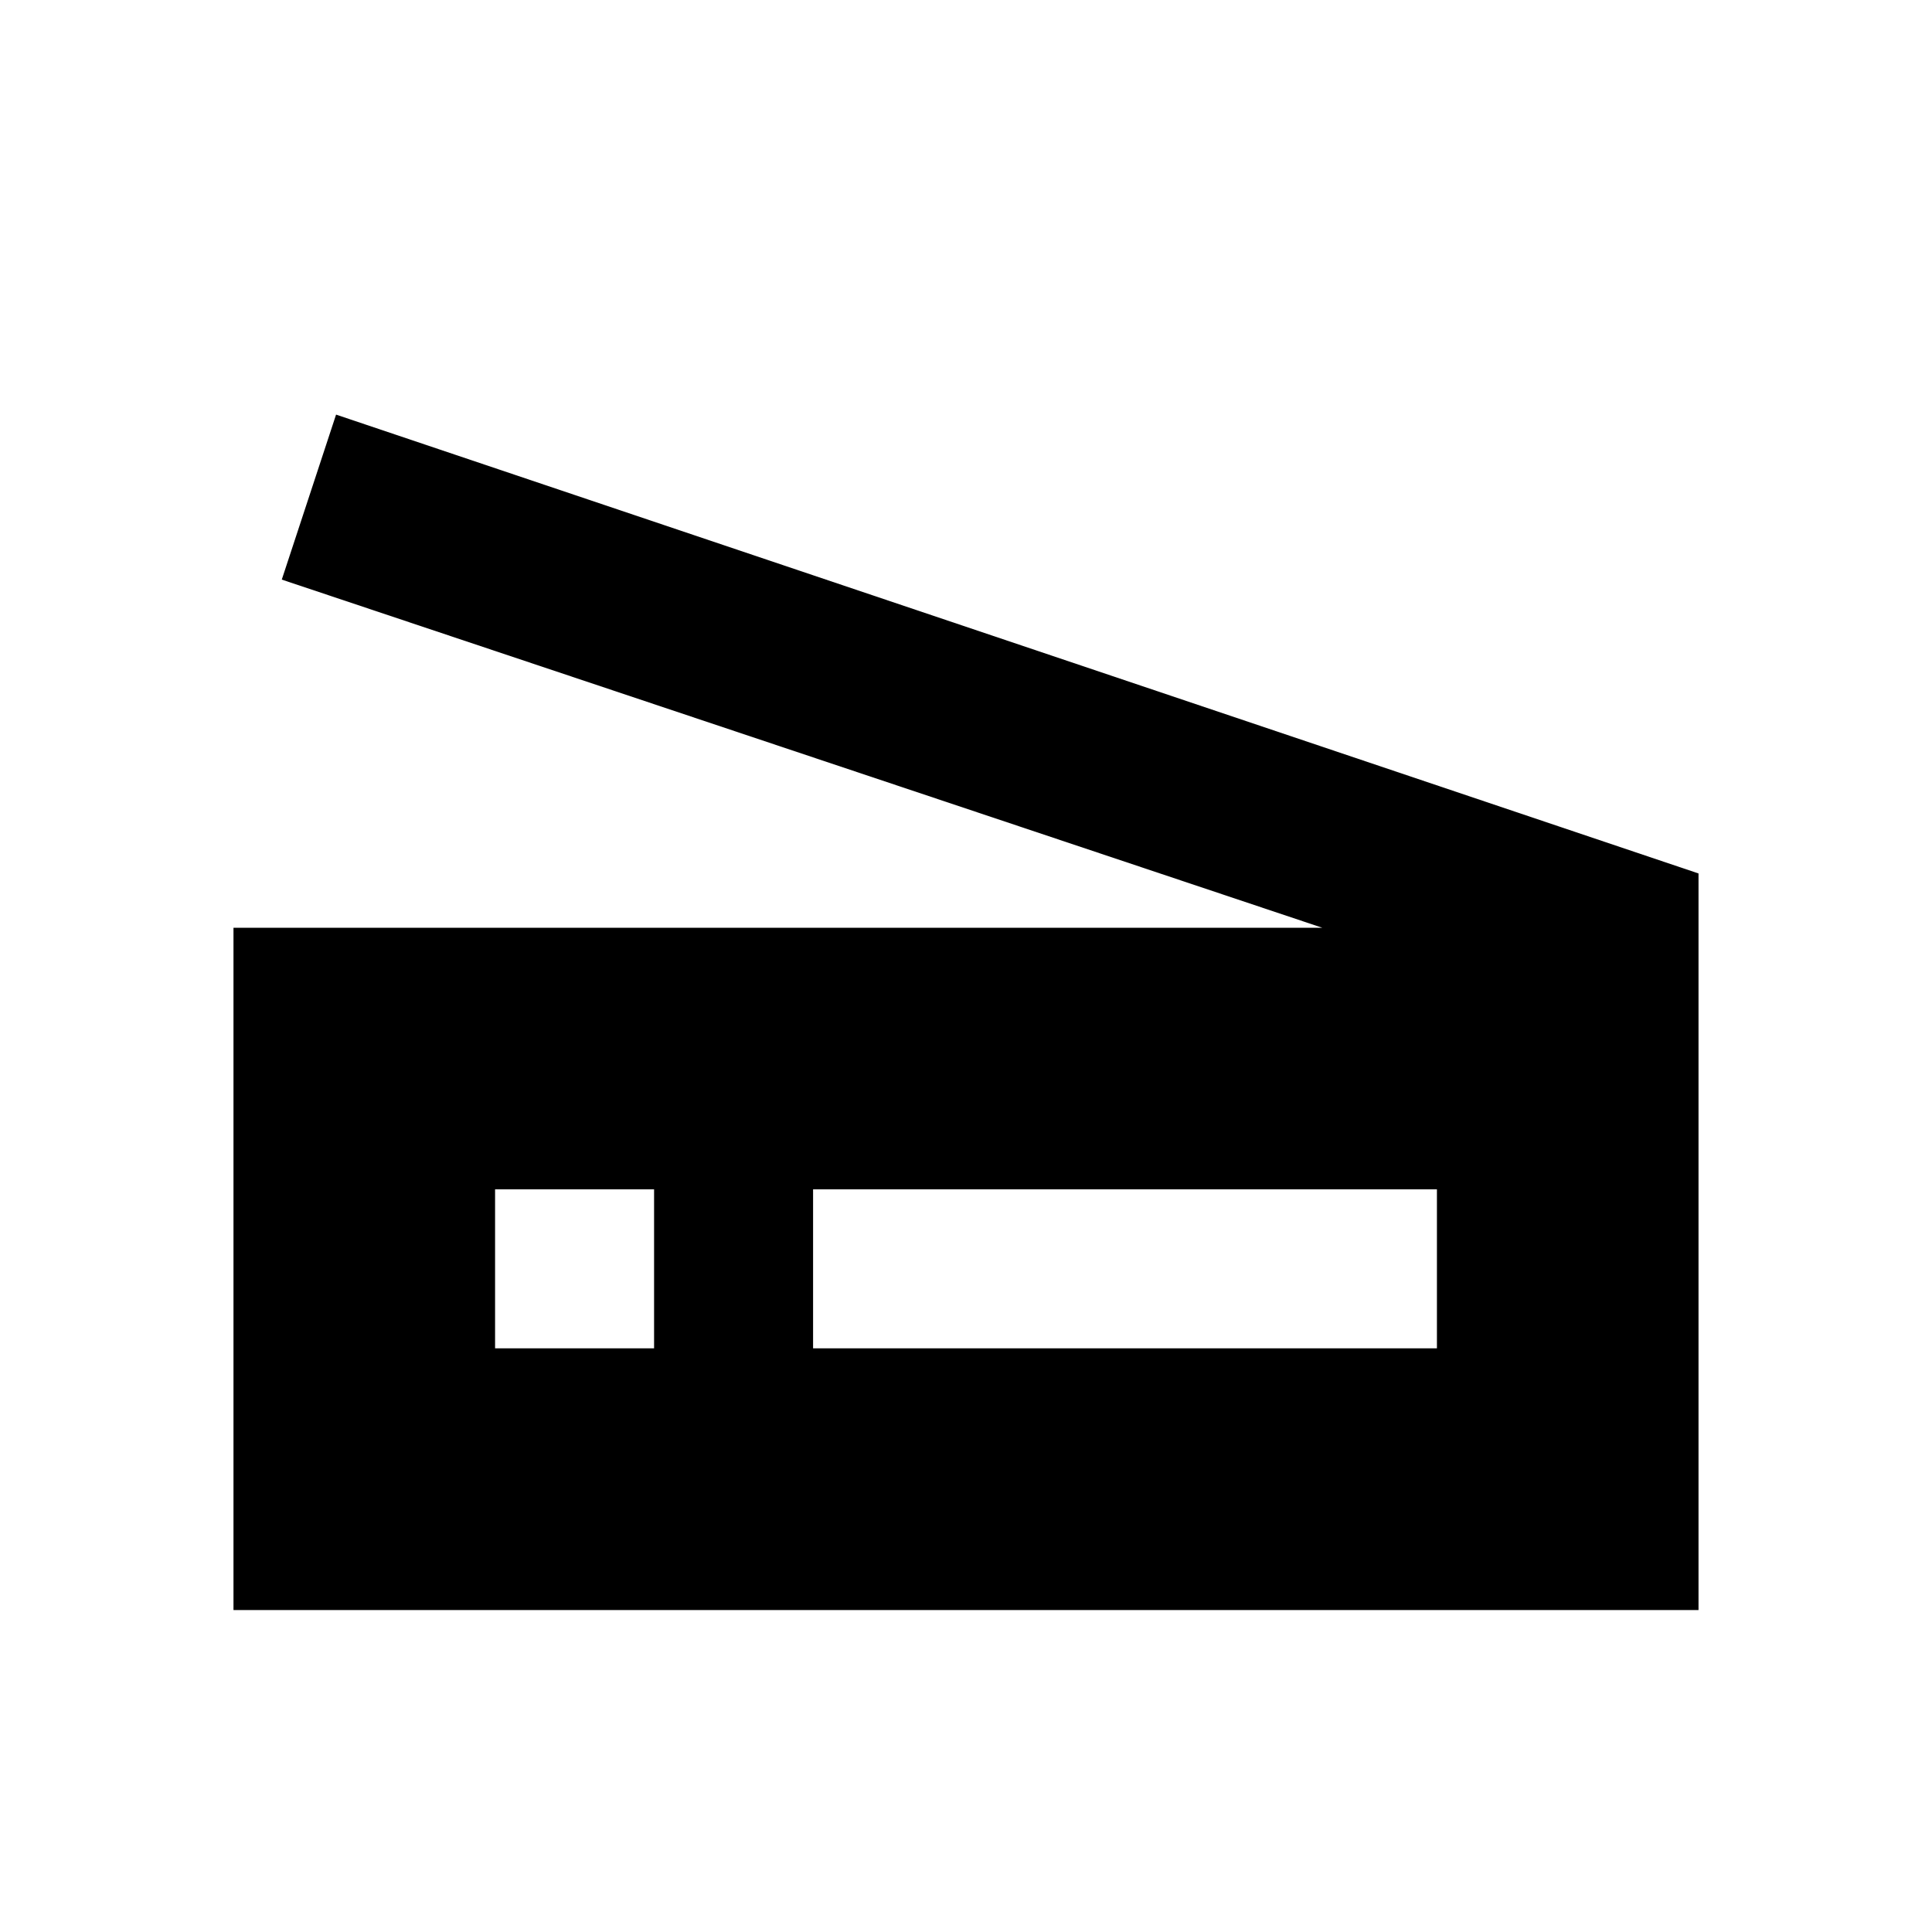 <svg xmlns="http://www.w3.org/2000/svg" height="20" width="20"><path d="M2.417 16.667V9.604H13.688L2.917 6L3.479 4.292L17.583 9.042V16.667ZM8.417 13.958H14.875V12.312H8.417ZM5.125 13.958H6.771V12.312H5.125Z"/></svg>